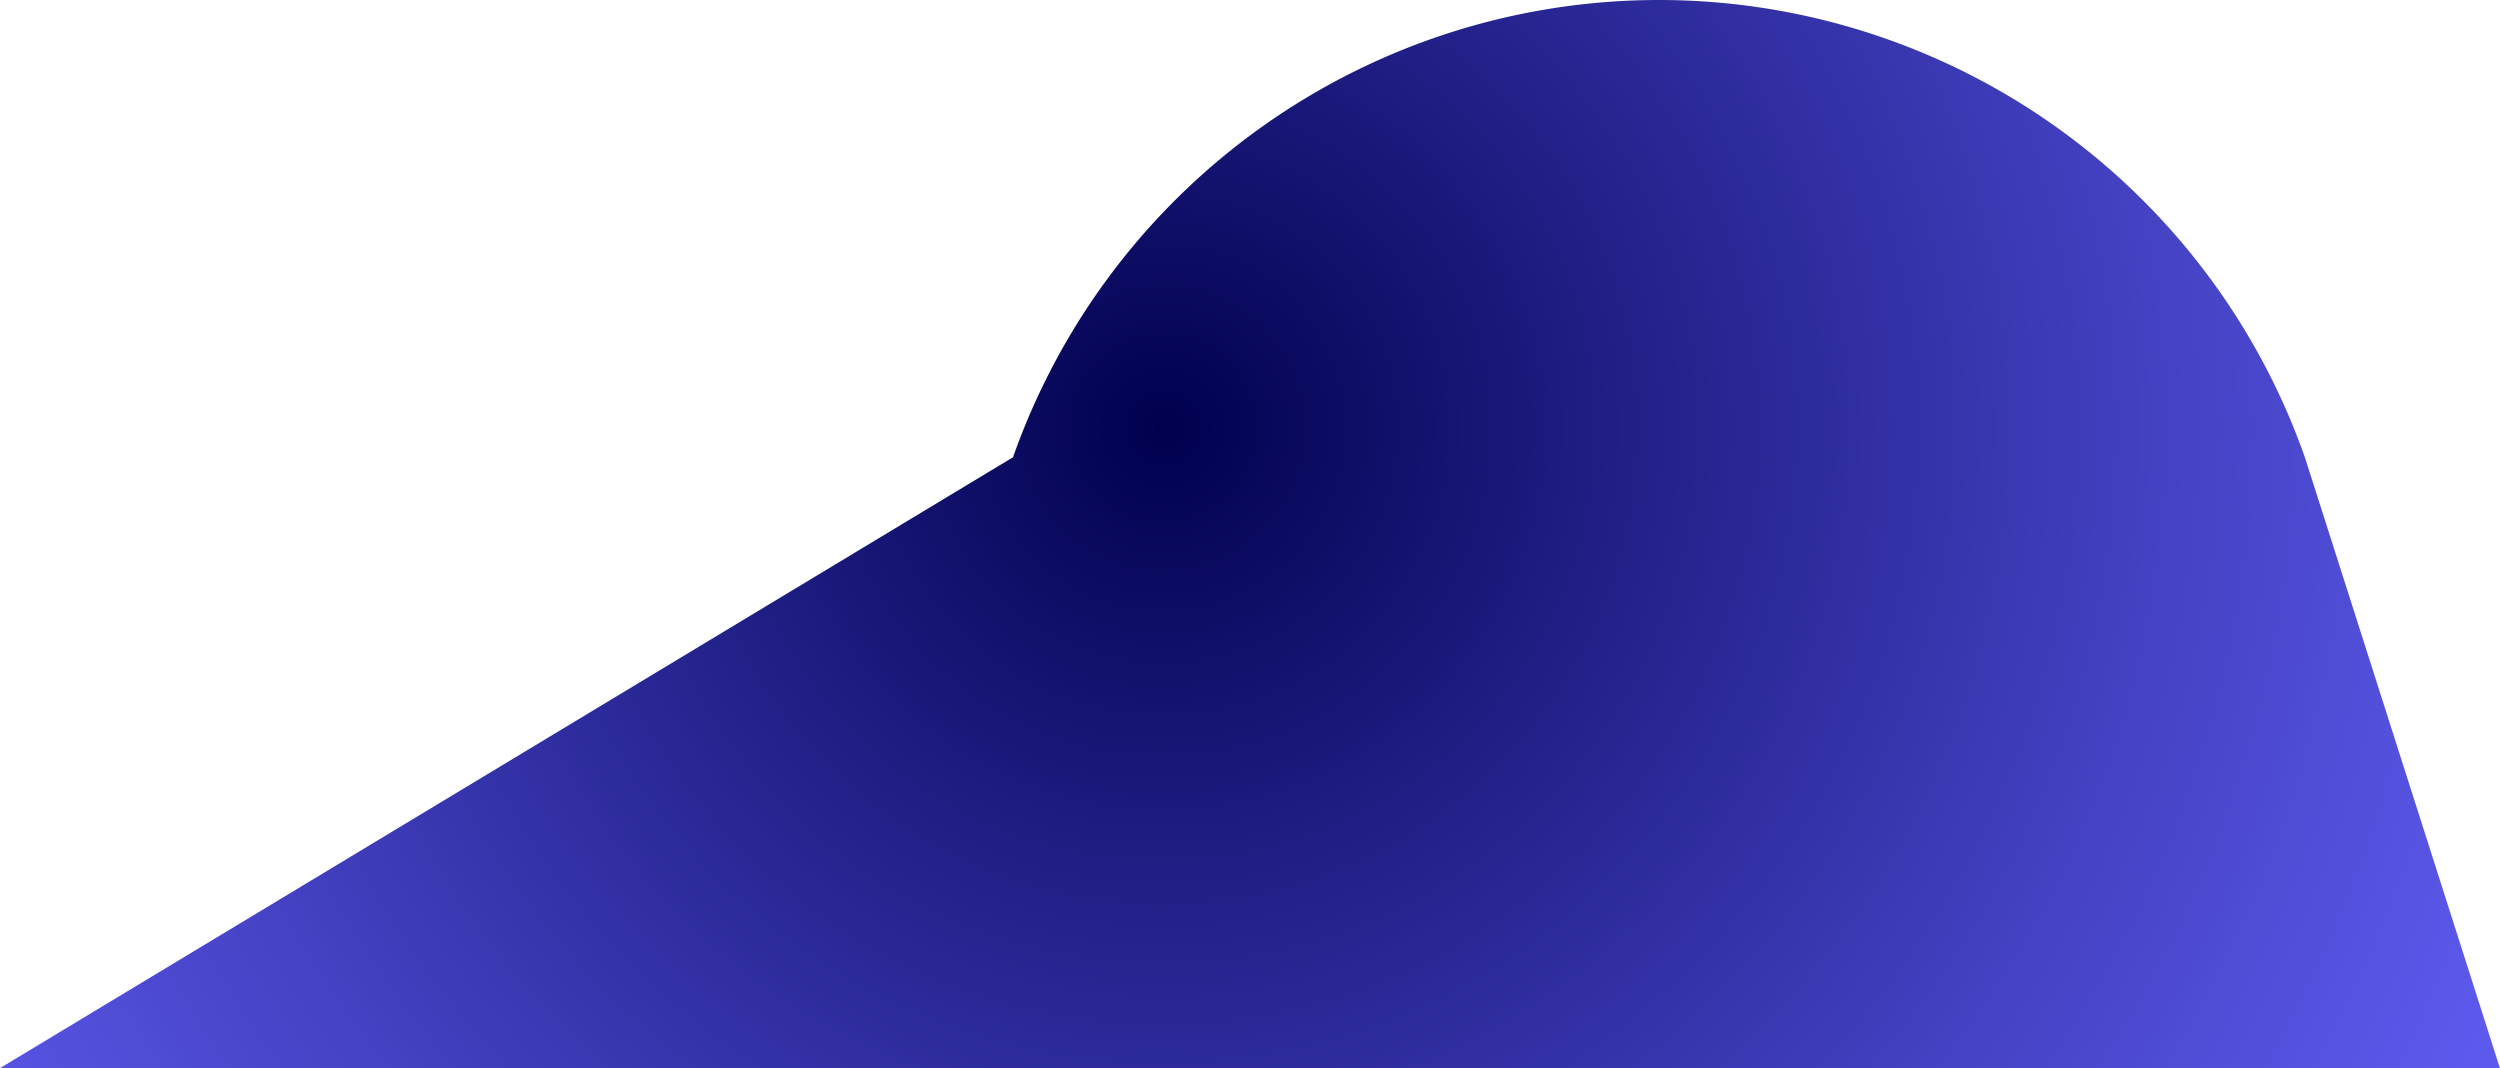<svg xmlns="http://www.w3.org/2000/svg" xmlns:xlink="http://www.w3.org/1999/xlink" width="30.952" height="13.224" viewBox="0 0 30.952 13.224">
  <defs>
    <radialGradient id="radial-gradient" cx="0.42" cy="0.401" r="1.476" gradientTransform="translate(0.286) scale(0.427 1)" gradientUnits="objectBoundingBox">
      <stop offset="0" stop-color="#00004e"/>
      <stop offset="0.293" stop-color="#212087"/>
      <stop offset="0.625" stop-color="#4441c2"/>
      <stop offset="0.87" stop-color="#5956e7"/>
      <stop offset="1" stop-color="#625ef6"/>
    </radialGradient>
  </defs>
  <path id="Path_139" data-name="Path 139" d="M380.224,57.593a8.479,8.479,0,0,1,15.994,0l2.415,7.563H367.682Z" transform="translate(-367.682 -51.932)" fill="url(#radial-gradient)"/>
</svg>
